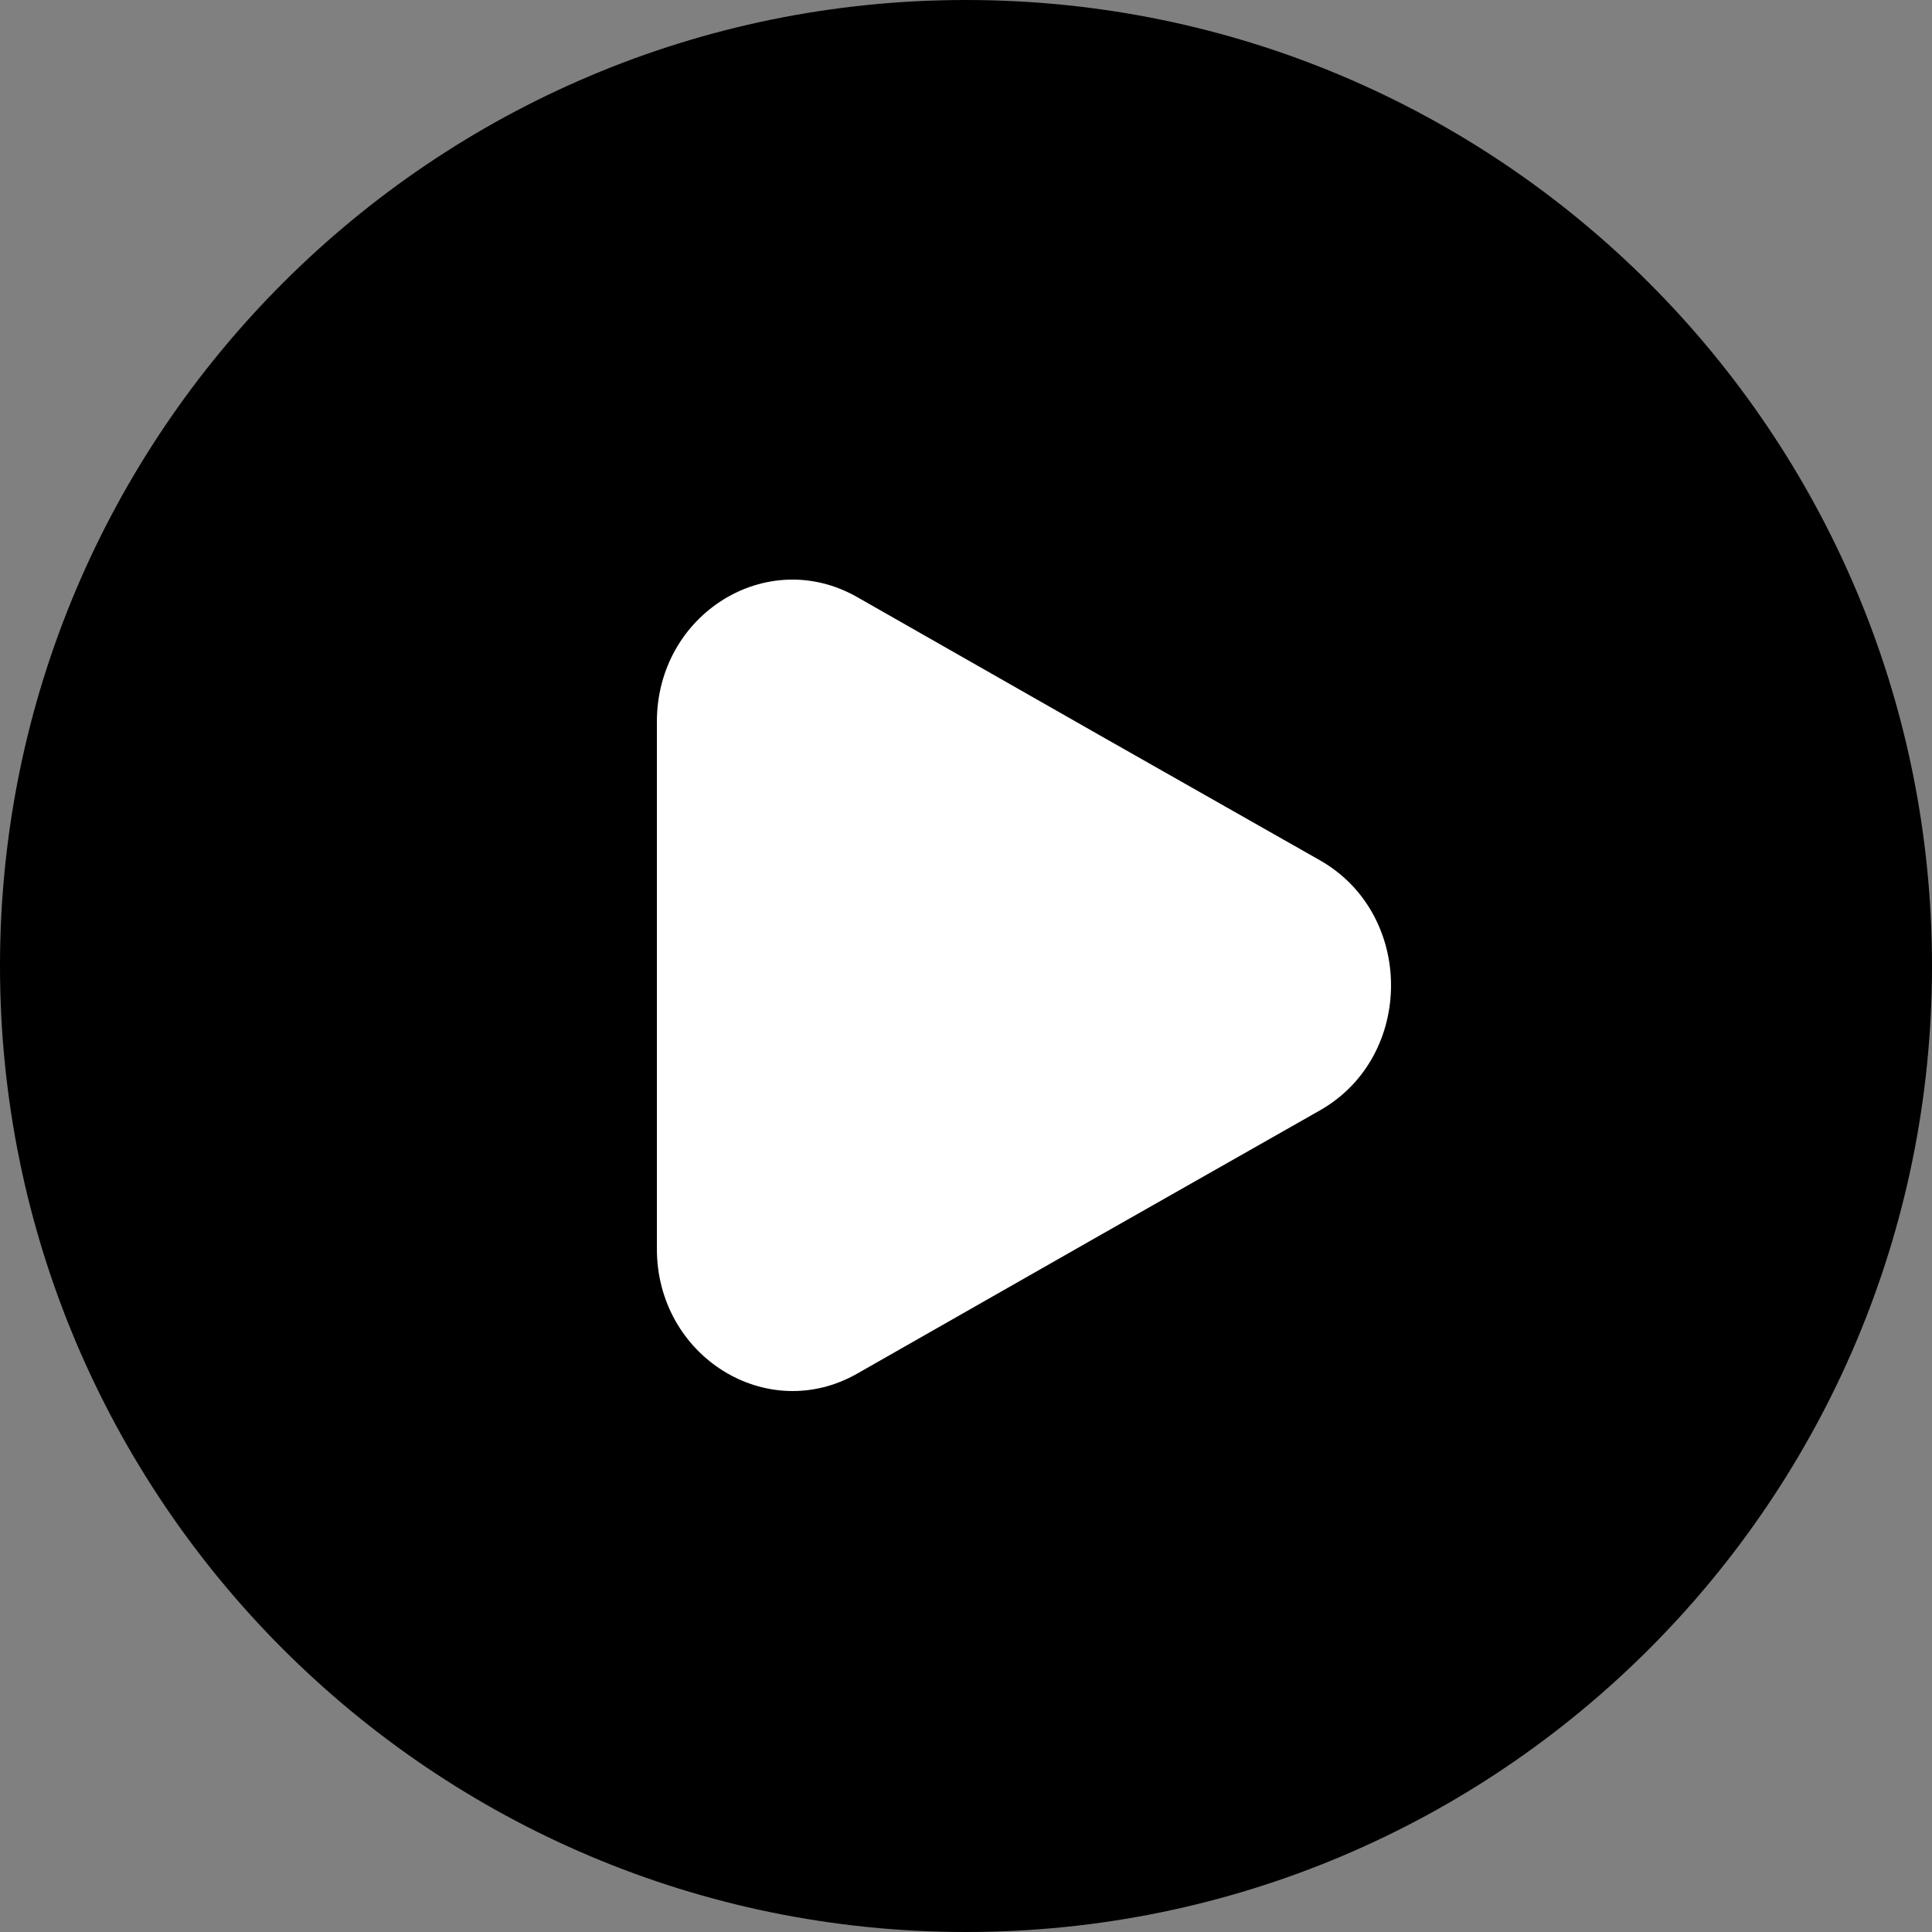 <svg width="50" height="50" viewBox="0 0 50 50" fill="none" xmlns="http://www.w3.org/2000/svg">
<rect x="0" y="0" width="50" height="50" fill="#808080" stroke="none"/>
<path d="M25 0C11.193 0 0 11.193 0 25C0 38.807 11.193 50 25 50C38.807 50 50 38.807 50 25C50 11.193 38.807 0 25 0Z" fill="black"/>
<path d="M17 25.495V18.681C17 15.888 19.849 14.118 22.188 15.455L28.42 19.006L34.166 22.268C36.611 23.665 36.611 27.337 34.166 28.733L28.42 31.996L22.188 35.547C19.849 36.883 17 35.102 17 32.321V25.507V25.495Z" fill="white"/>
</svg>
